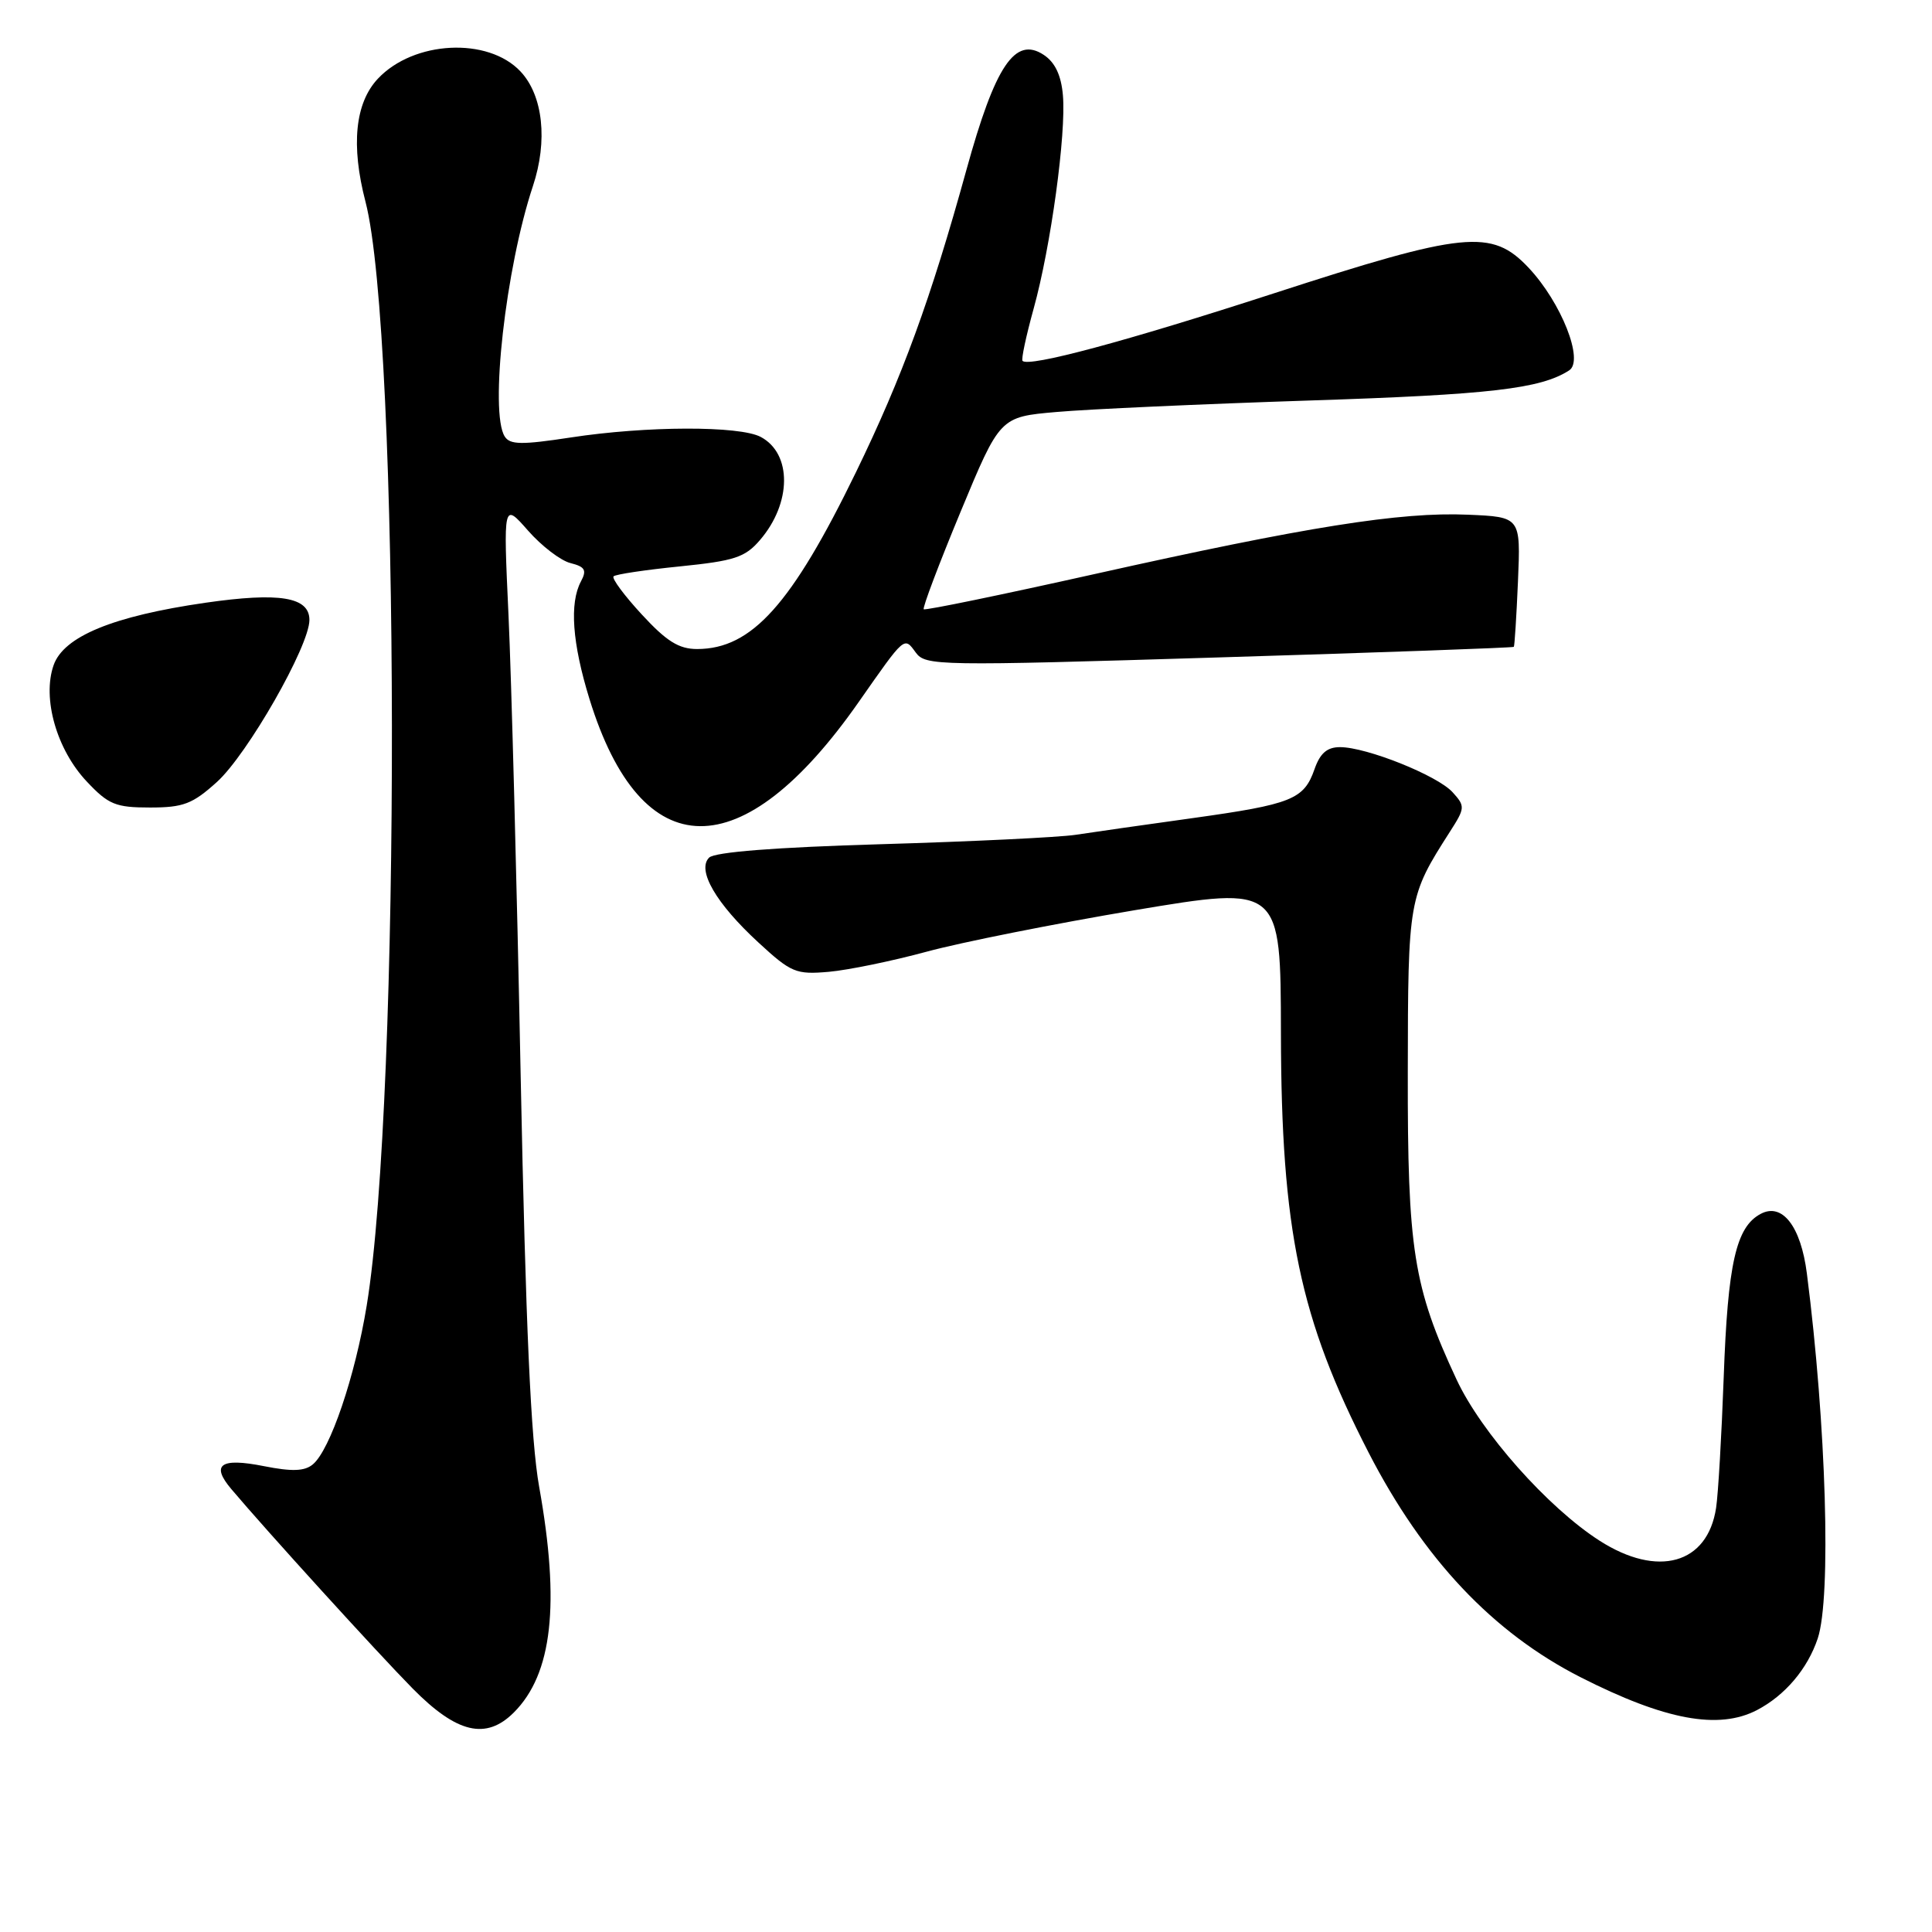 <?xml version="1.0" encoding="UTF-8" standalone="no"?>
<!DOCTYPE svg PUBLIC "-//W3C//DTD SVG 1.1//EN" "http://www.w3.org/Graphics/SVG/1.1/DTD/svg11.dtd" >
<svg xmlns="http://www.w3.org/2000/svg" xmlns:xlink="http://www.w3.org/1999/xlink" version="1.1" viewBox="0 0 256 256">
 <g >
 <path fill="currentColor"
d=" M 68.09 226.91 C 73.19 221.81 74.23 212.58 71.44 197.00 C 70.34 190.86 69.66 175.74 68.99 142.50 C 68.49 117.20 67.76 89.77 67.38 81.54 C 66.69 66.58 66.69 66.58 69.96 70.30 C 71.75 72.34 74.29 74.29 75.59 74.61 C 77.52 75.10 77.78 75.54 76.98 77.04 C 75.44 79.92 75.82 85.21 78.11 92.63 C 85.01 114.95 98.35 115.09 113.79 93.01 C 119.96 84.19 119.79 84.34 121.34 86.46 C 122.64 88.23 124.16 88.26 161.55 87.11 C 182.92 86.46 200.49 85.83 200.59 85.71 C 200.69 85.60 200.94 81.67 201.14 77.00 C 201.50 68.50 201.50 68.50 194.50 68.20 C 185.57 67.81 173.09 69.80 145.11 76.05 C 132.80 78.80 122.58 80.91 122.40 80.73 C 122.21 80.55 124.41 74.74 127.28 67.82 C 132.50 55.24 132.50 55.24 140.00 54.59 C 144.12 54.22 159.20 53.54 173.50 53.07 C 197.48 52.29 204.13 51.52 207.92 49.08 C 209.93 47.79 206.88 40.08 202.54 35.47 C 197.66 30.30 194.11 30.65 168.73 38.89 C 149.13 45.25 136.35 48.68 135.49 47.82 C 135.30 47.63 135.96 44.52 136.96 40.91 C 139.24 32.68 141.29 17.73 140.84 12.61 C 140.61 9.97 139.80 8.26 138.30 7.27 C 134.50 4.76 131.87 8.68 128.05 22.53 C 123.32 39.66 119.56 49.94 113.42 62.57 C 104.90 80.09 99.61 85.99 92.38 86.00 C 89.95 86.00 88.32 84.98 85.04 81.42 C 82.72 78.91 81.03 76.63 81.30 76.37 C 81.56 76.10 85.52 75.51 90.10 75.05 C 97.32 74.32 98.73 73.86 100.70 71.56 C 104.91 66.67 104.96 60.12 100.81 57.90 C 98.00 56.40 85.65 56.43 75.61 57.97 C 69.12 58.96 67.58 58.94 66.88 57.84 C 64.85 54.64 67.00 35.53 70.61 24.67 C 72.61 18.66 71.96 12.65 68.97 9.47 C 64.66 4.88 54.81 5.38 50.07 10.43 C 47.05 13.64 46.48 19.25 48.43 26.73 C 53.01 44.40 53.13 145.37 48.59 173.00 C 47.06 182.37 43.74 192.14 41.45 194.04 C 40.36 194.95 38.69 195.01 34.96 194.27 C 29.22 193.13 27.90 194.06 30.65 197.31 C 35.26 202.78 50.00 218.99 54.68 223.74 C 60.54 229.68 64.41 230.59 68.09 226.91 Z  M 232.80 226.60 C 236.52 224.66 239.51 221.14 240.86 217.10 C 242.67 211.69 241.99 188.74 239.42 168.74 C 238.62 162.48 236.15 159.31 233.29 160.85 C 230.03 162.59 228.94 167.42 228.40 182.50 C 228.12 190.20 227.67 197.99 227.39 199.81 C 226.26 207.25 219.67 209.10 211.95 204.15 C 205.09 199.75 196.27 189.81 193.00 182.79 C 187.27 170.51 186.50 165.60 186.54 142.00 C 186.57 119.11 186.63 118.79 192.12 110.21 C 194.14 107.06 194.16 106.83 192.48 104.98 C 190.48 102.76 181.08 99.00 177.56 99.00 C 175.85 99.00 174.92 99.80 174.18 101.92 C 172.78 105.93 171.18 106.57 157.99 108.41 C 151.67 109.29 144.70 110.28 142.50 110.62 C 140.30 110.95 128.73 111.51 116.80 111.86 C 102.76 112.27 94.70 112.90 93.96 113.64 C 92.31 115.29 94.87 119.71 100.50 124.89 C 104.84 128.89 105.47 129.15 109.83 128.77 C 112.40 128.54 118.23 127.34 122.80 126.10 C 127.36 124.86 139.78 122.39 150.39 120.60 C 169.70 117.37 169.70 117.37 169.73 136.93 C 169.77 163.00 172.23 174.75 181.34 192.46 C 188.61 206.58 197.81 216.33 209.45 222.25 C 220.61 227.92 227.71 229.24 232.80 226.60 Z  M 28.75 103.61 C 32.80 99.94 41.00 85.59 41.00 82.15 C 41.00 79.10 37.05 78.45 27.20 79.87 C 14.97 81.64 8.43 84.33 7.10 88.15 C 5.57 92.54 7.51 99.34 11.51 103.57 C 14.37 106.61 15.32 107.00 19.87 107.00 C 24.29 107.00 25.51 106.54 28.75 103.61 Z "/>
</g>
</svg>